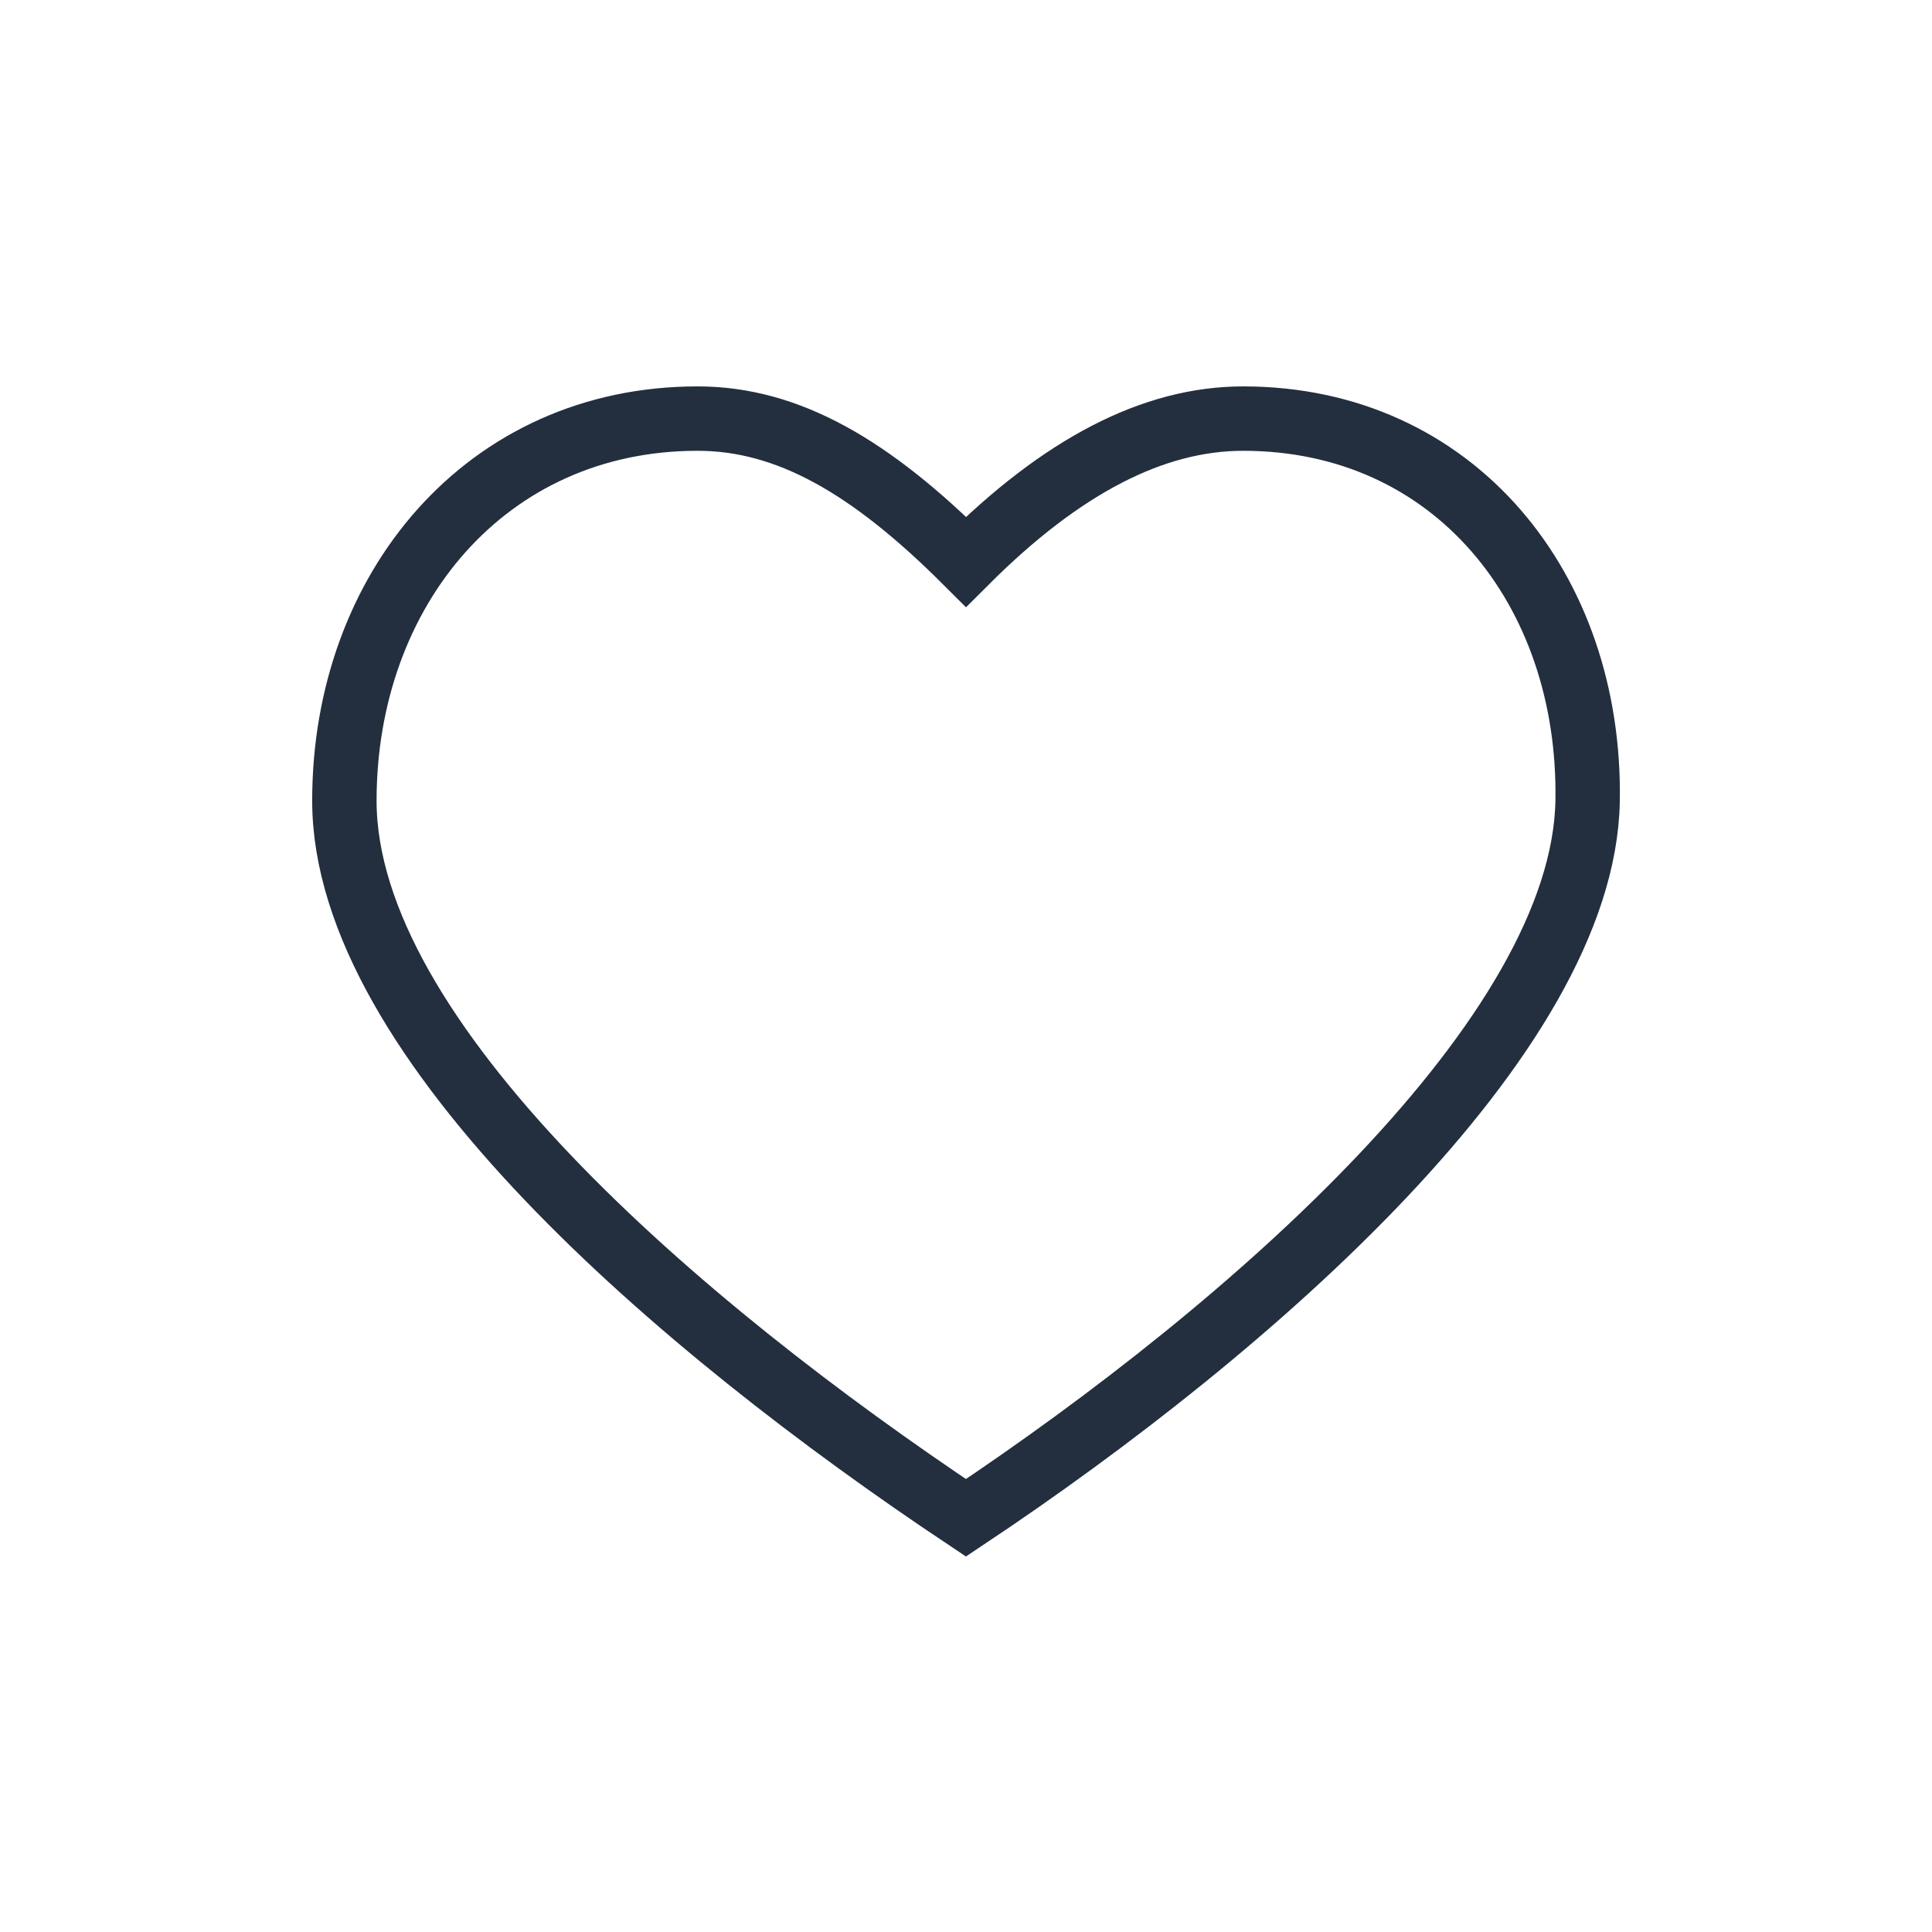 <svg xmlns="http://www.w3.org/2000/svg" width="36" height="36" viewBox="0 0 36 36">
  <g id="Group_2428" data-name="Group 2428" transform="translate(-1778 -27)">
    <g id="Group_2418" data-name="Group 2418" transform="translate(-4 -3)">
      <rect id="Rectangle_2057" data-name="Rectangle 2057" width="36" height="36" transform="translate(1782 30)" fill="none"/>
      <path id="_91c3c2ff5a4931e765c6a82d3ce20b34" data-name="91c3c2ff5a4931e765c6a82d3ce20b34" d="M8.092,2.506c-3.936,0-6.578,3.186-6.578,7.12,0,4.465,6.238,9.8,11.582,13.362,5.346-3.562,11.511-8.982,11.584-13.362.065-3.934-2.482-7.12-6.418-7.12-1.68,0-3.383.888-5.165,2.668-1.782-1.78-3.324-2.668-5-2.668Z" transform="translate(1786.903 35.294)" fill="none" stroke="#232f3e" stroke-width="1.2"/>
    </g>
  </g>
</svg>
